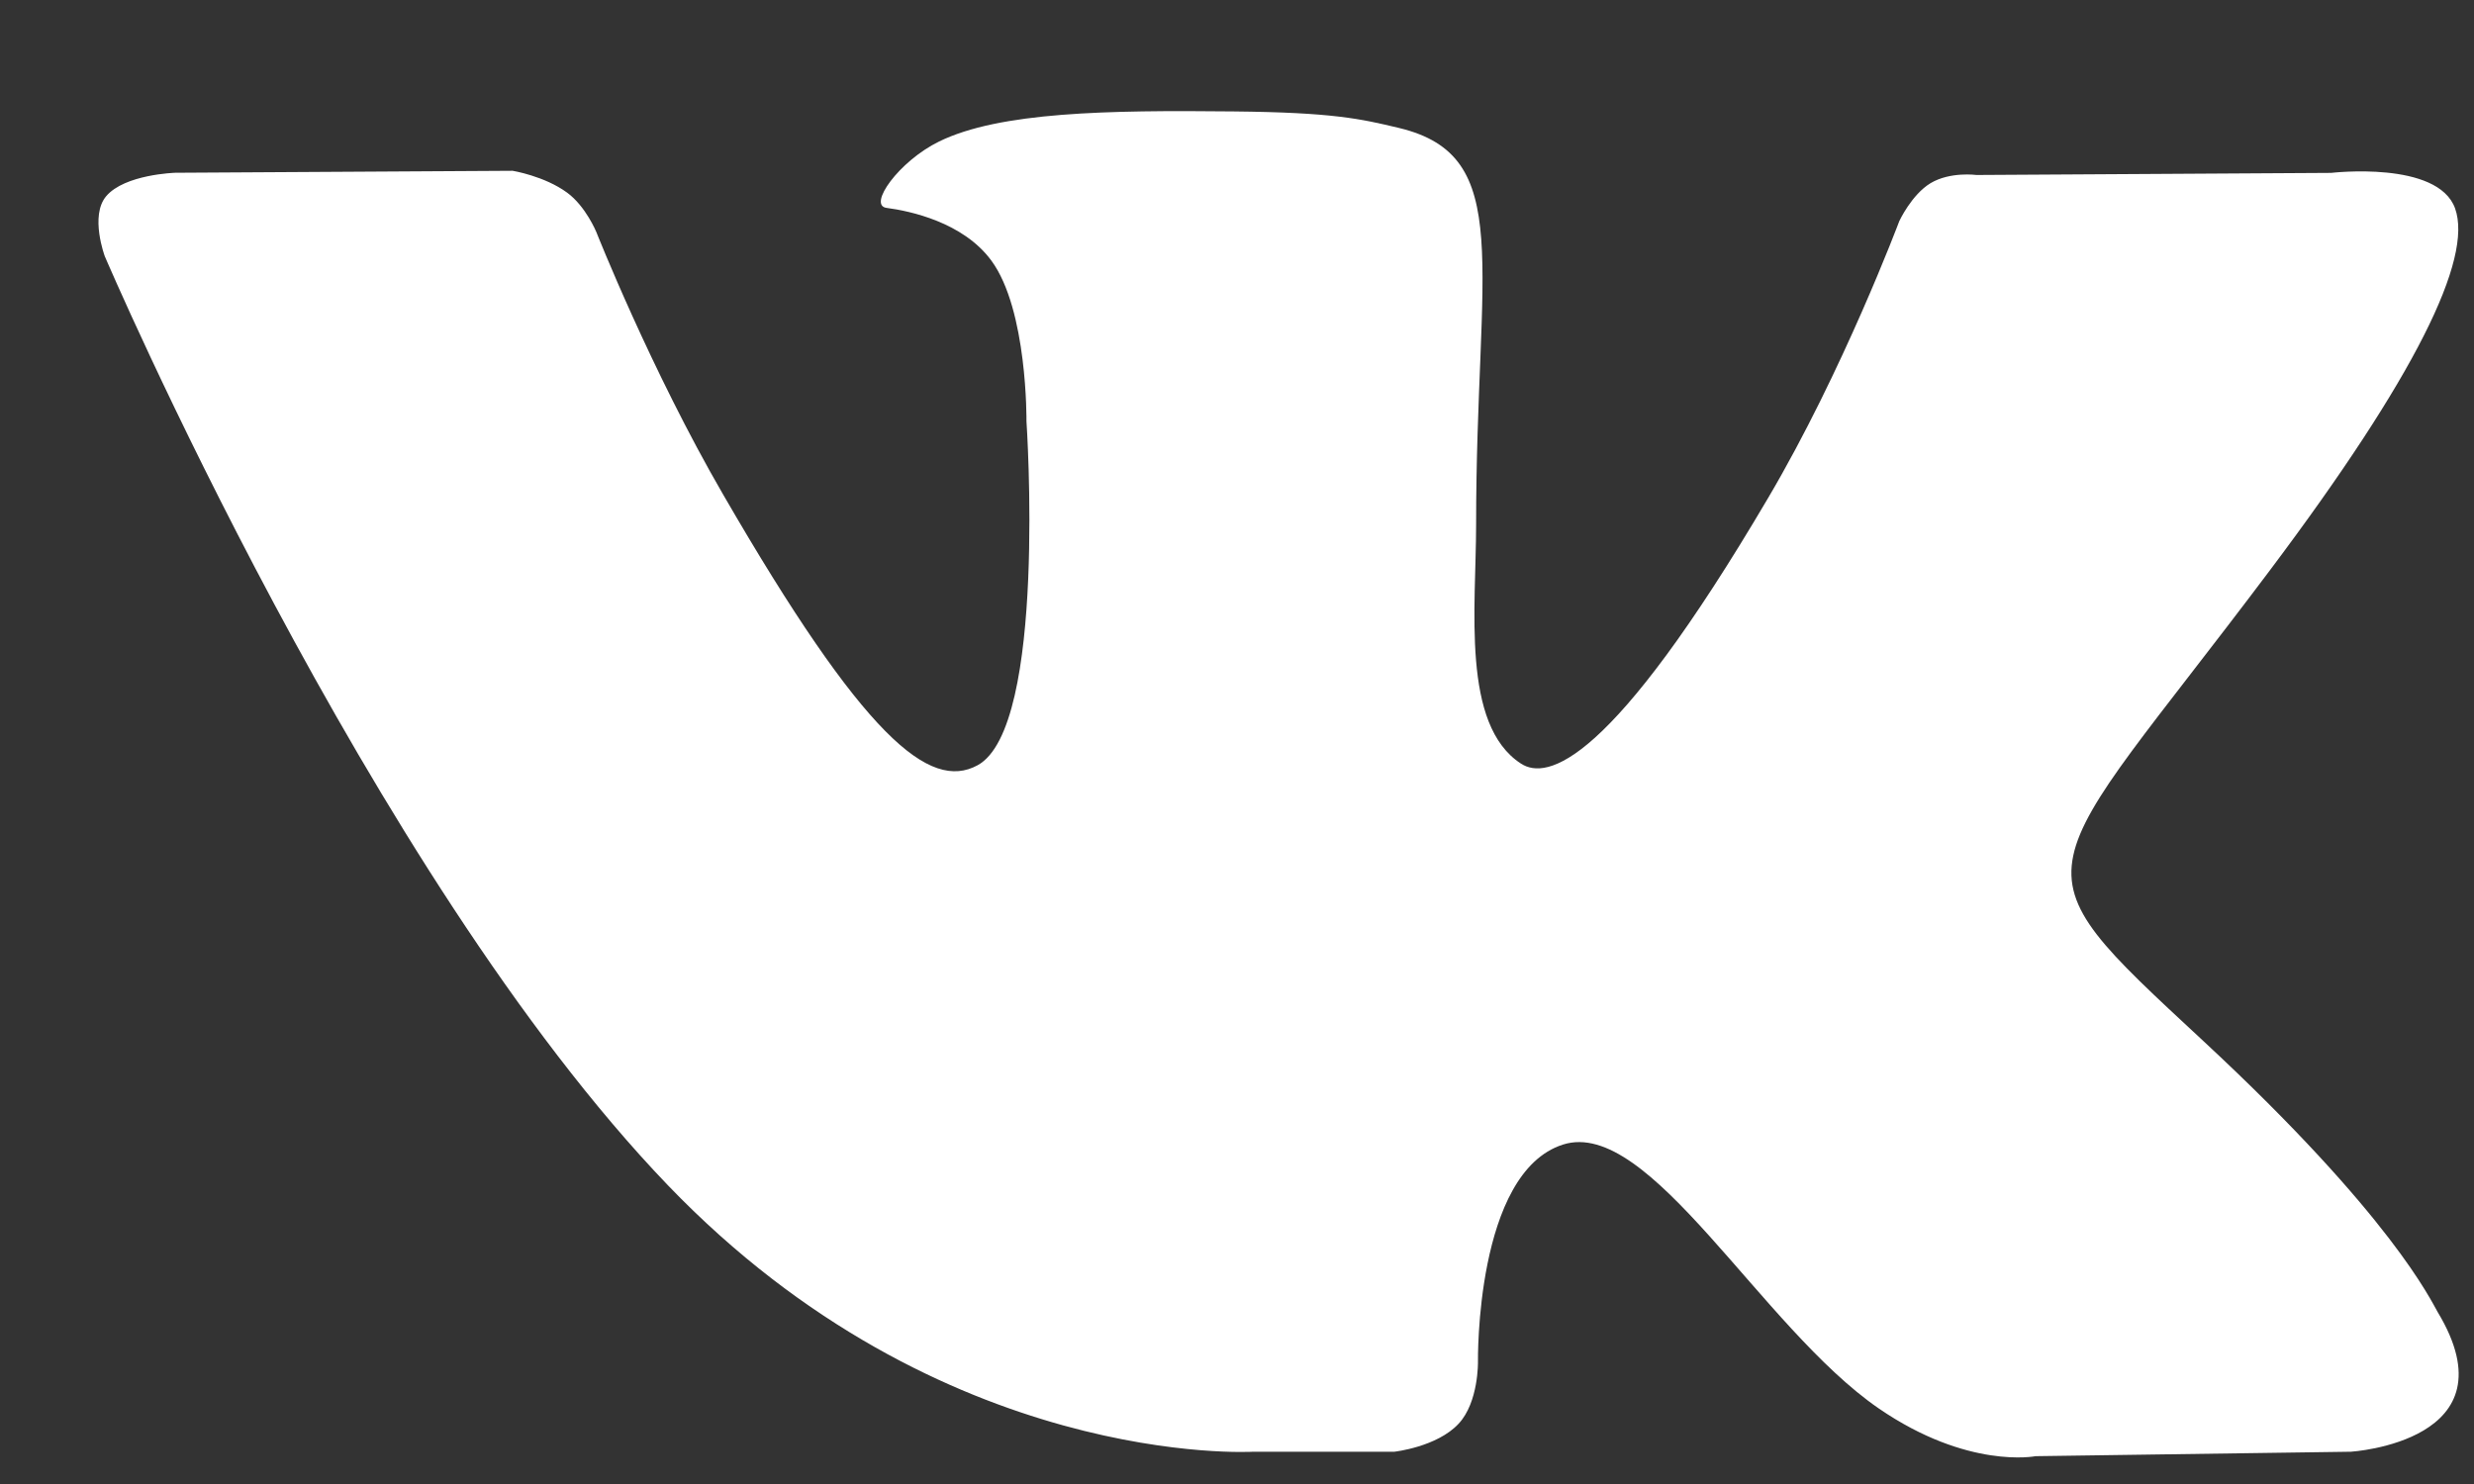 <svg width="20" height="12" viewBox="0 0 20 12" fill="none" xmlns="http://www.w3.org/2000/svg">
<rect x="0" y="0" width="20" height="12" fill="#333333" stroke="none"/>
<path d="M19.706 10.609C19.655 10.523 19.337 9.834 17.811 8.417C16.213 6.933 16.427 7.174 18.352 4.609C19.525 3.047 19.993 2.093 19.847 1.685C19.707 1.296 18.845 1.398 18.845 1.398L15.978 1.415C15.978 1.415 15.766 1.386 15.607 1.481C15.453 1.574 15.354 1.788 15.354 1.788C15.354 1.788 14.9 2.998 14.294 4.026C13.017 6.195 12.505 6.31 12.296 6.175C11.811 5.861 11.933 4.913 11.933 4.24C11.933 2.138 12.251 1.261 11.311 1.035C10.999 0.96 10.77 0.909 9.972 0.901C8.949 0.89 8.082 0.905 7.592 1.144C7.265 1.304 7.013 1.661 7.167 1.681C7.357 1.706 7.786 1.797 8.014 2.107C8.308 2.506 8.298 3.406 8.298 3.406C8.298 3.406 8.467 5.88 7.903 6.188C7.515 6.399 6.985 5.968 5.846 3.999C5.262 2.992 4.821 1.877 4.821 1.877C4.821 1.877 4.736 1.669 4.585 1.558C4.401 1.423 4.144 1.381 4.144 1.381L1.417 1.397C1.417 1.397 1.008 1.409 0.858 1.587C0.725 1.745 0.847 2.072 0.847 2.072C0.847 2.072 2.982 7.066 5.398 9.583C7.615 11.891 10.132 11.739 10.132 11.739H11.272C11.272 11.739 11.617 11.701 11.792 11.512C11.954 11.338 11.948 11.011 11.948 11.011C11.948 11.011 11.925 9.481 12.636 9.255C13.336 9.033 14.236 10.734 15.188 11.389C15.909 11.884 16.456 11.775 16.456 11.775L19.005 11.739C19.005 11.739 20.338 11.657 19.706 10.609Z" fill="white"/>
</svg>
